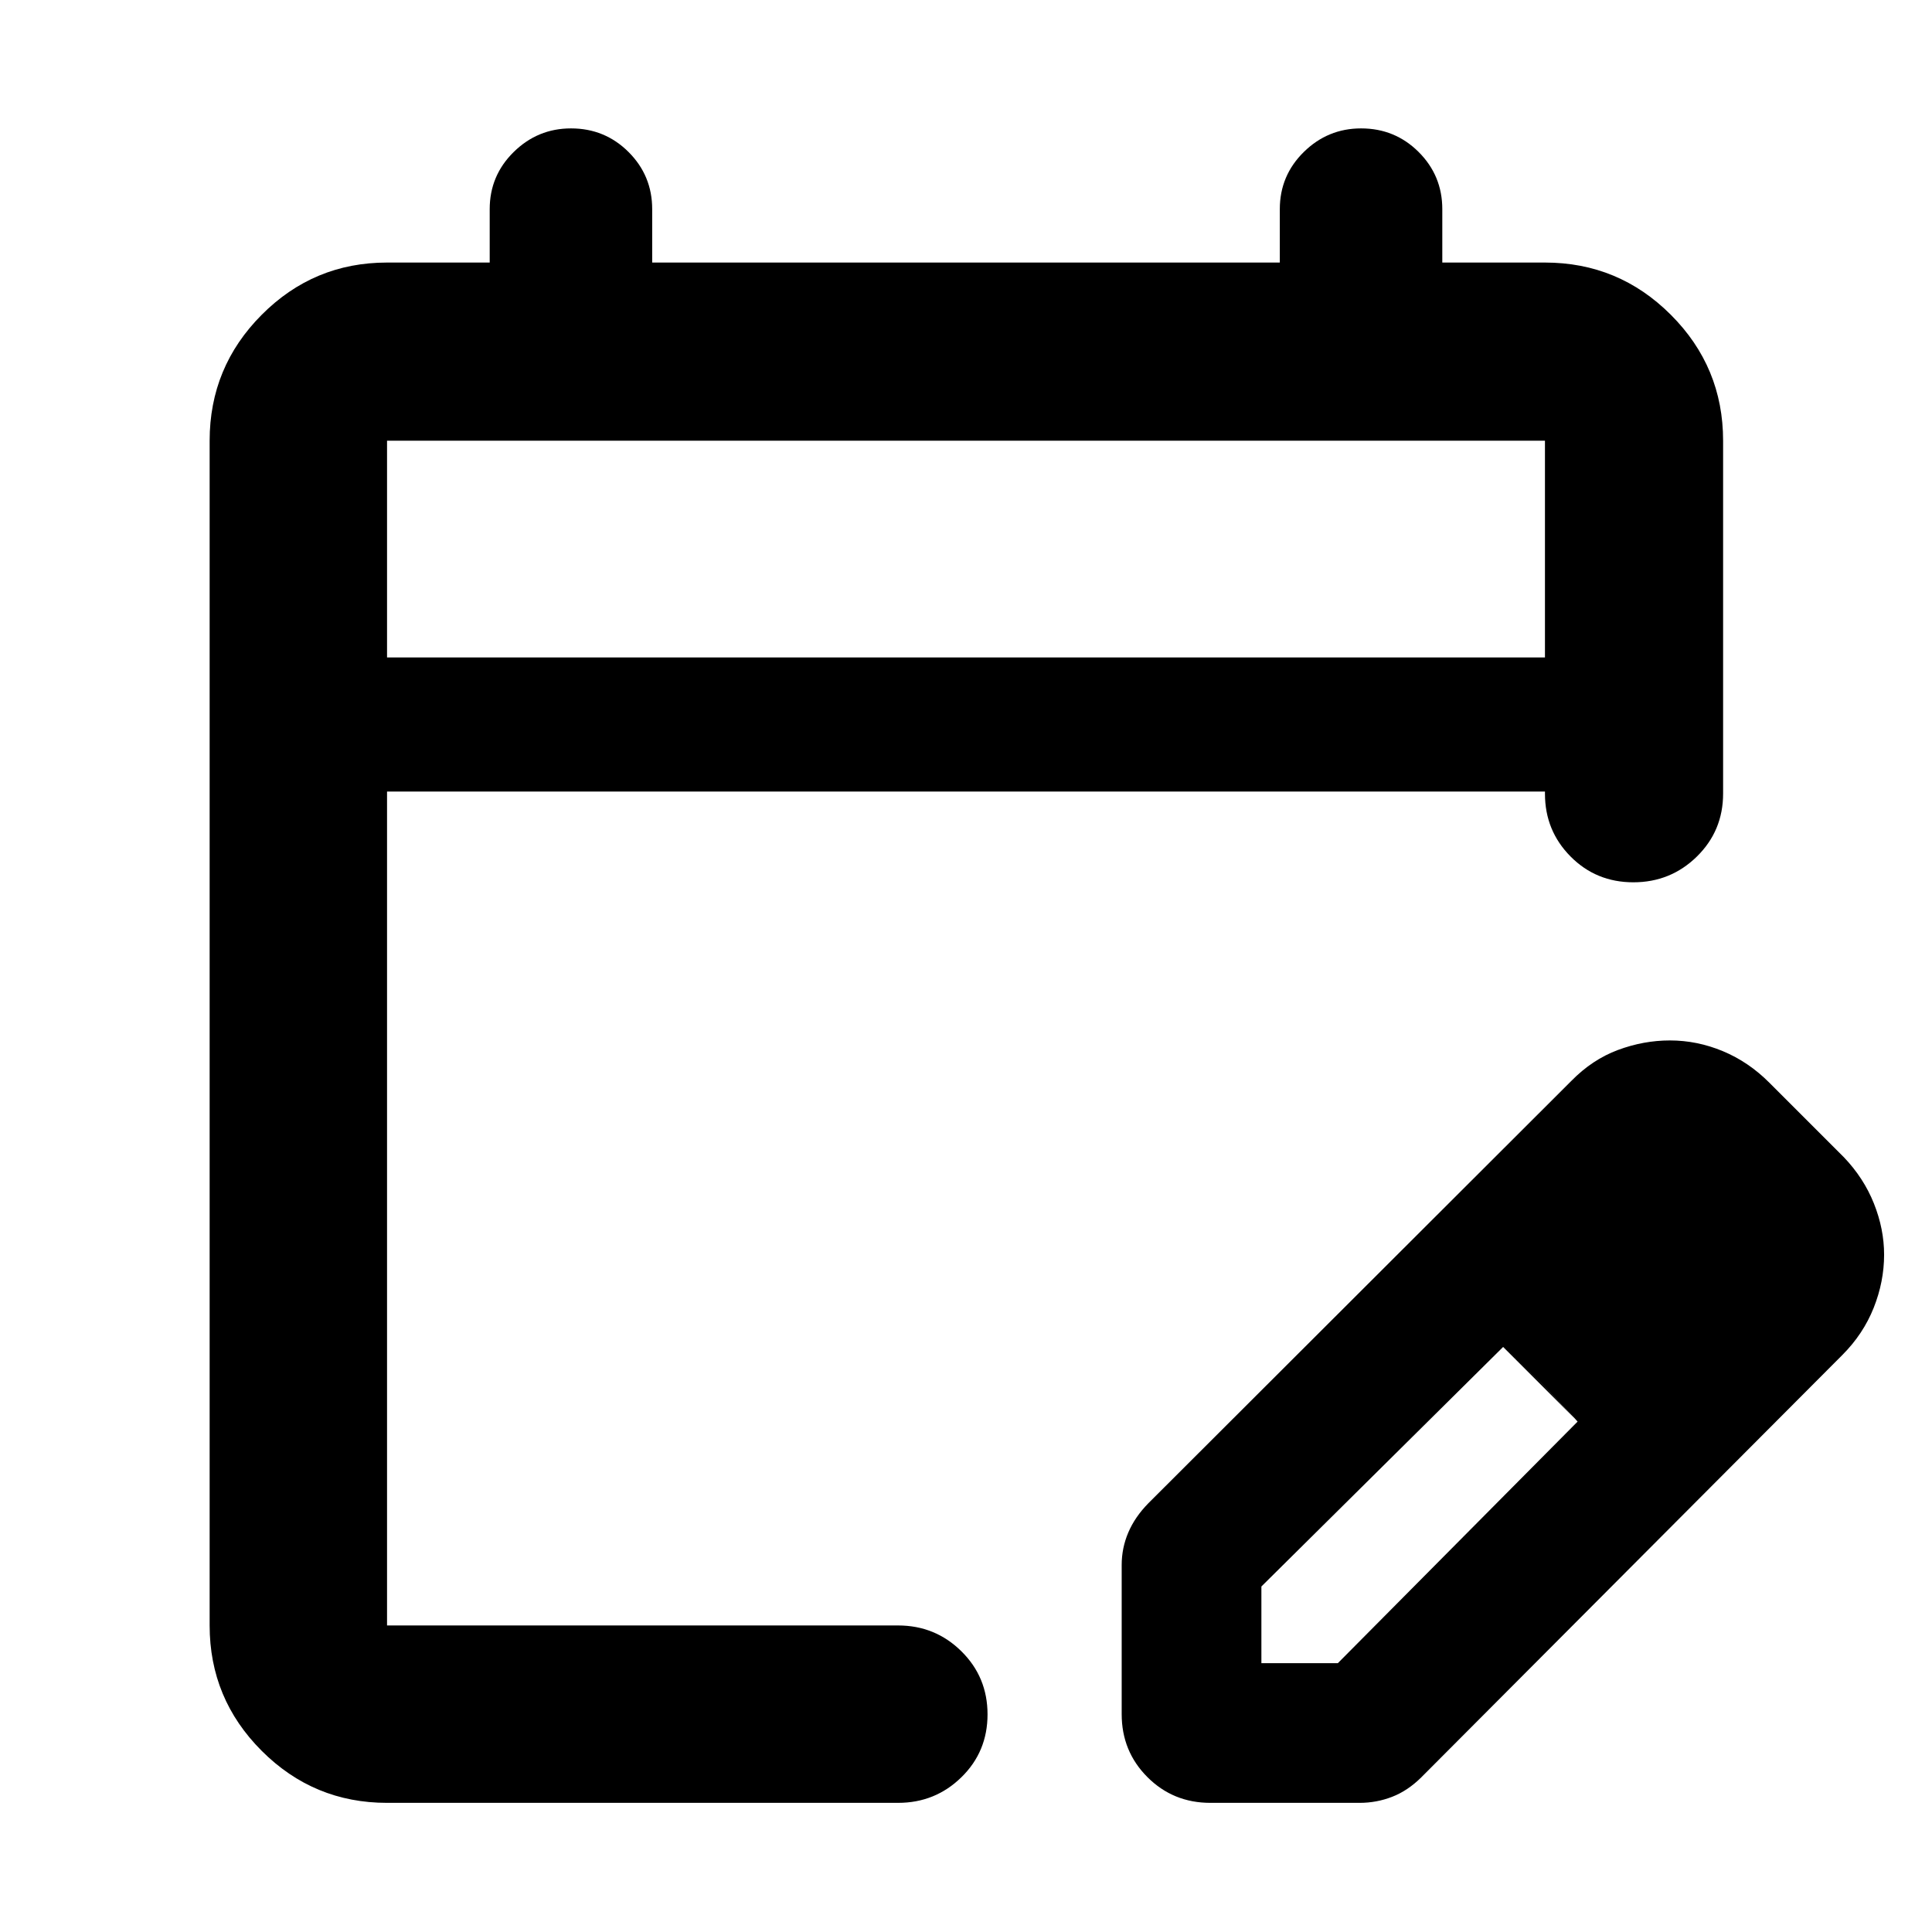 <svg xmlns="http://www.w3.org/2000/svg" height="40" viewBox="0 -960 960 960" width="40"><path d="M192.32-64.17q-36.44 0-62.29-25.86-25.86-25.85-25.86-62.29v-588.7q0-36.59 25.86-62.55 25.85-25.97 62.29-25.97h51.01v-26.53q0-16.68 11.93-28.41 11.92-11.72 28.47-11.72 16.82 0 28.58 11.72 11.76 11.73 11.76 28.41v26.53h311.86v-26.53q0-16.68 11.92-28.41 11.92-11.72 28.47-11.72 16.83 0 28.59 11.72 11.76 11.73 11.76 28.41v26.53h51.01q36.6 0 62.56 25.97 25.96 25.96 25.96 62.55v175.35q0 18.5-13.04 31.29t-31.56 12.79q-18.51 0-31.22-12.84-12.7-12.83-12.7-31.16v-1.08H192.32v414.35h253.93q18.45 0 31.45 12.82t13 31.37q0 18.55-13 31.25-13 12.71-31.45 12.71H192.32Zm0-569.16h575.36v-107.69H192.32v107.69Zm0 0v-107.69 107.69Zm365.04 525.08v-74.11q0-8.45 3.28-16.14 3.27-7.69 9.93-14.5l210.17-209.85q10.44-10.67 23.21-15.42 12.76-4.74 25.83-4.74 13.51 0 26.33 5.34 12.81 5.35 23.08 15.67l37 37q9.88 10.32 14.95 23.01 5.06 12.7 5.06 25.4 0 13.45-5.18 26.45-5.18 13.01-15.55 23.41L706.19-76.81q-6.73 6.65-14.46 9.64-7.73 3-16.18 3h-74.12q-18.5 0-31.28-12.79-12.79-12.79-12.79-31.29Zm309.42-228.34-37-37 37 37Zm-240 203h38L783.9-253.62l-18-19.05-19-18.04-120.12 119.03v38.09ZM765.9-272.71l-19-18 37 37-18-19Z"/></svg>